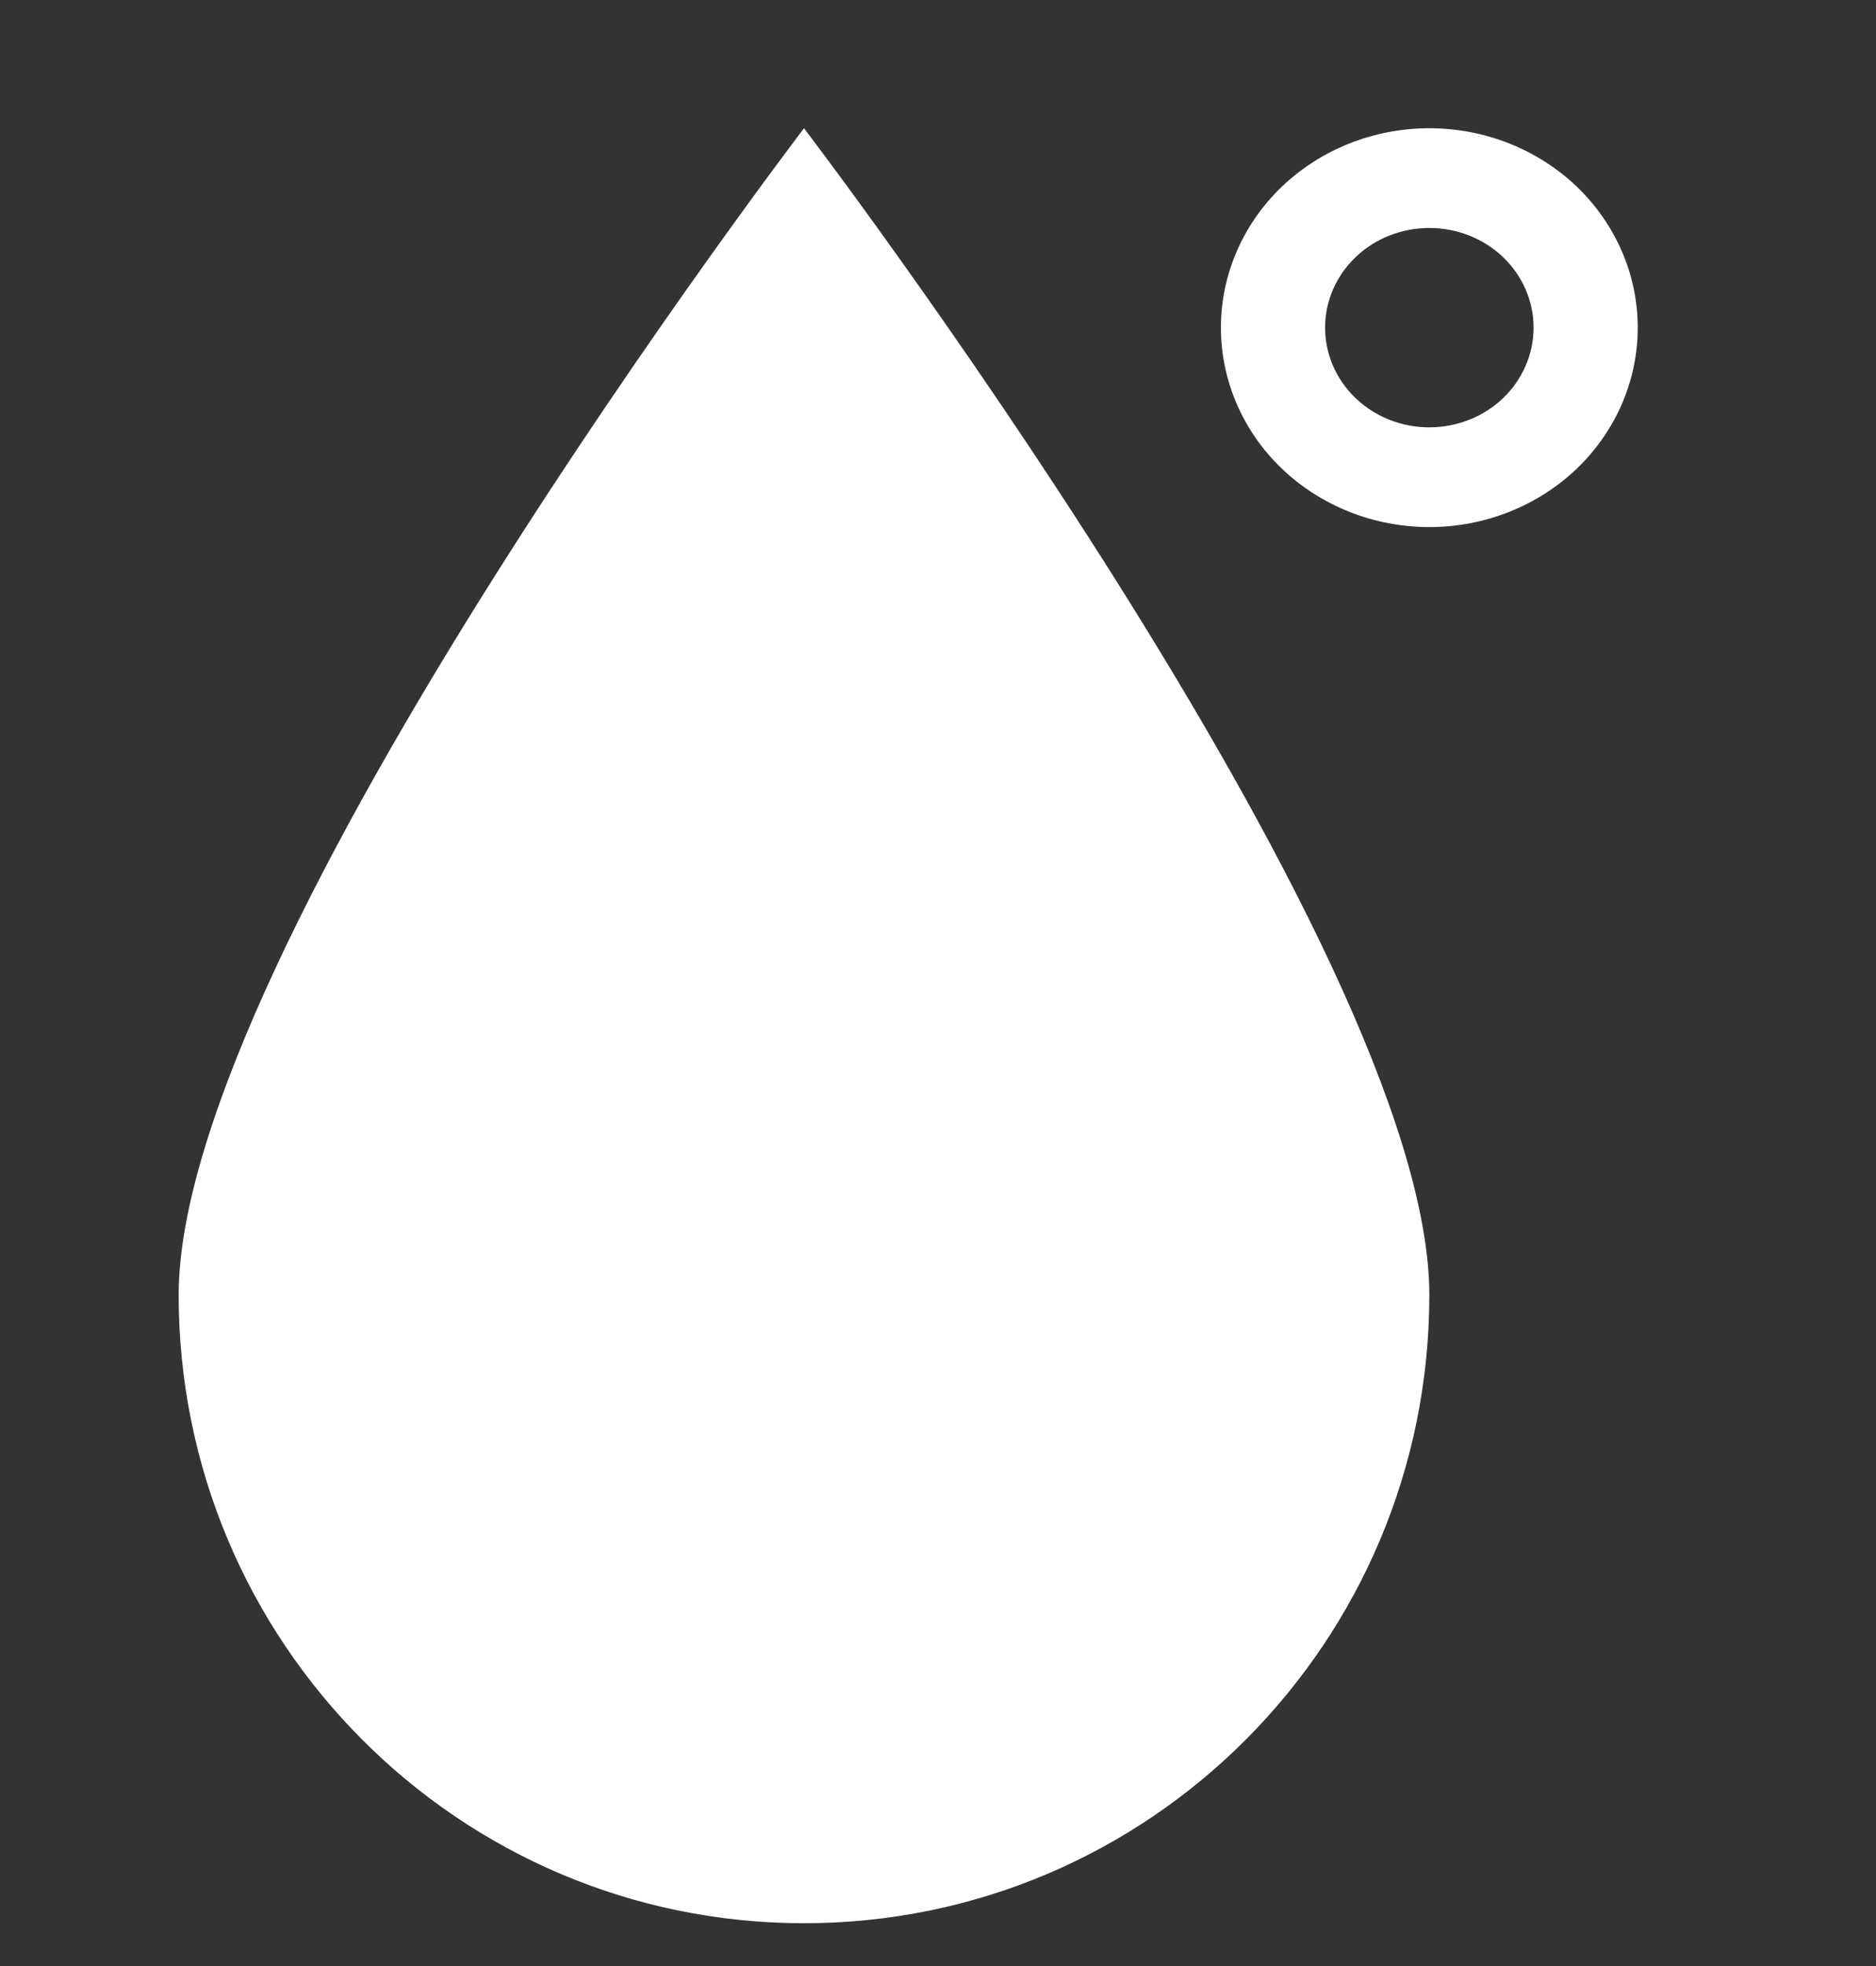 <svg width="21" height="22" viewBox="0 0 21 22" fill="none" xmlns="http://www.w3.org/2000/svg">
<rect x="0" y="0" width="21" height="22" fill="#333333" stroke="none"/>
<path d="M16 1.435C15.381 1.435 14.788 1.67 14.35 2.088C13.912 2.507 13.667 3.075 13.667 3.666C13.667 4.258 13.912 4.826 14.35 5.245C14.788 5.663 15.381 5.898 16 5.898C16.619 5.898 17.212 5.663 17.65 5.245C18.087 4.826 18.333 4.258 18.333 3.666C18.333 3.075 18.087 2.507 17.65 2.088C17.212 1.67 16.619 1.435 16 1.435ZM16 2.551C16.309 2.551 16.606 2.668 16.825 2.877C17.044 3.087 17.167 3.37 17.167 3.666C17.167 3.962 17.044 4.246 16.825 4.456C16.606 4.665 16.309 4.782 16 4.782C15.691 4.782 15.394 4.665 15.175 4.456C14.956 4.246 14.833 3.962 14.833 3.666C14.833 3.37 14.956 3.087 15.175 2.877C15.394 2.668 15.691 2.551 16 2.551ZM16 14.491C16 18.375 12.866 21.521 9 21.521C5.134 21.521 2 18.375 2 14.491C2 10.608 9 1.435 9 1.435C9 1.435 16 10.608 16 14.491Z" fill="white"/>
</svg>
